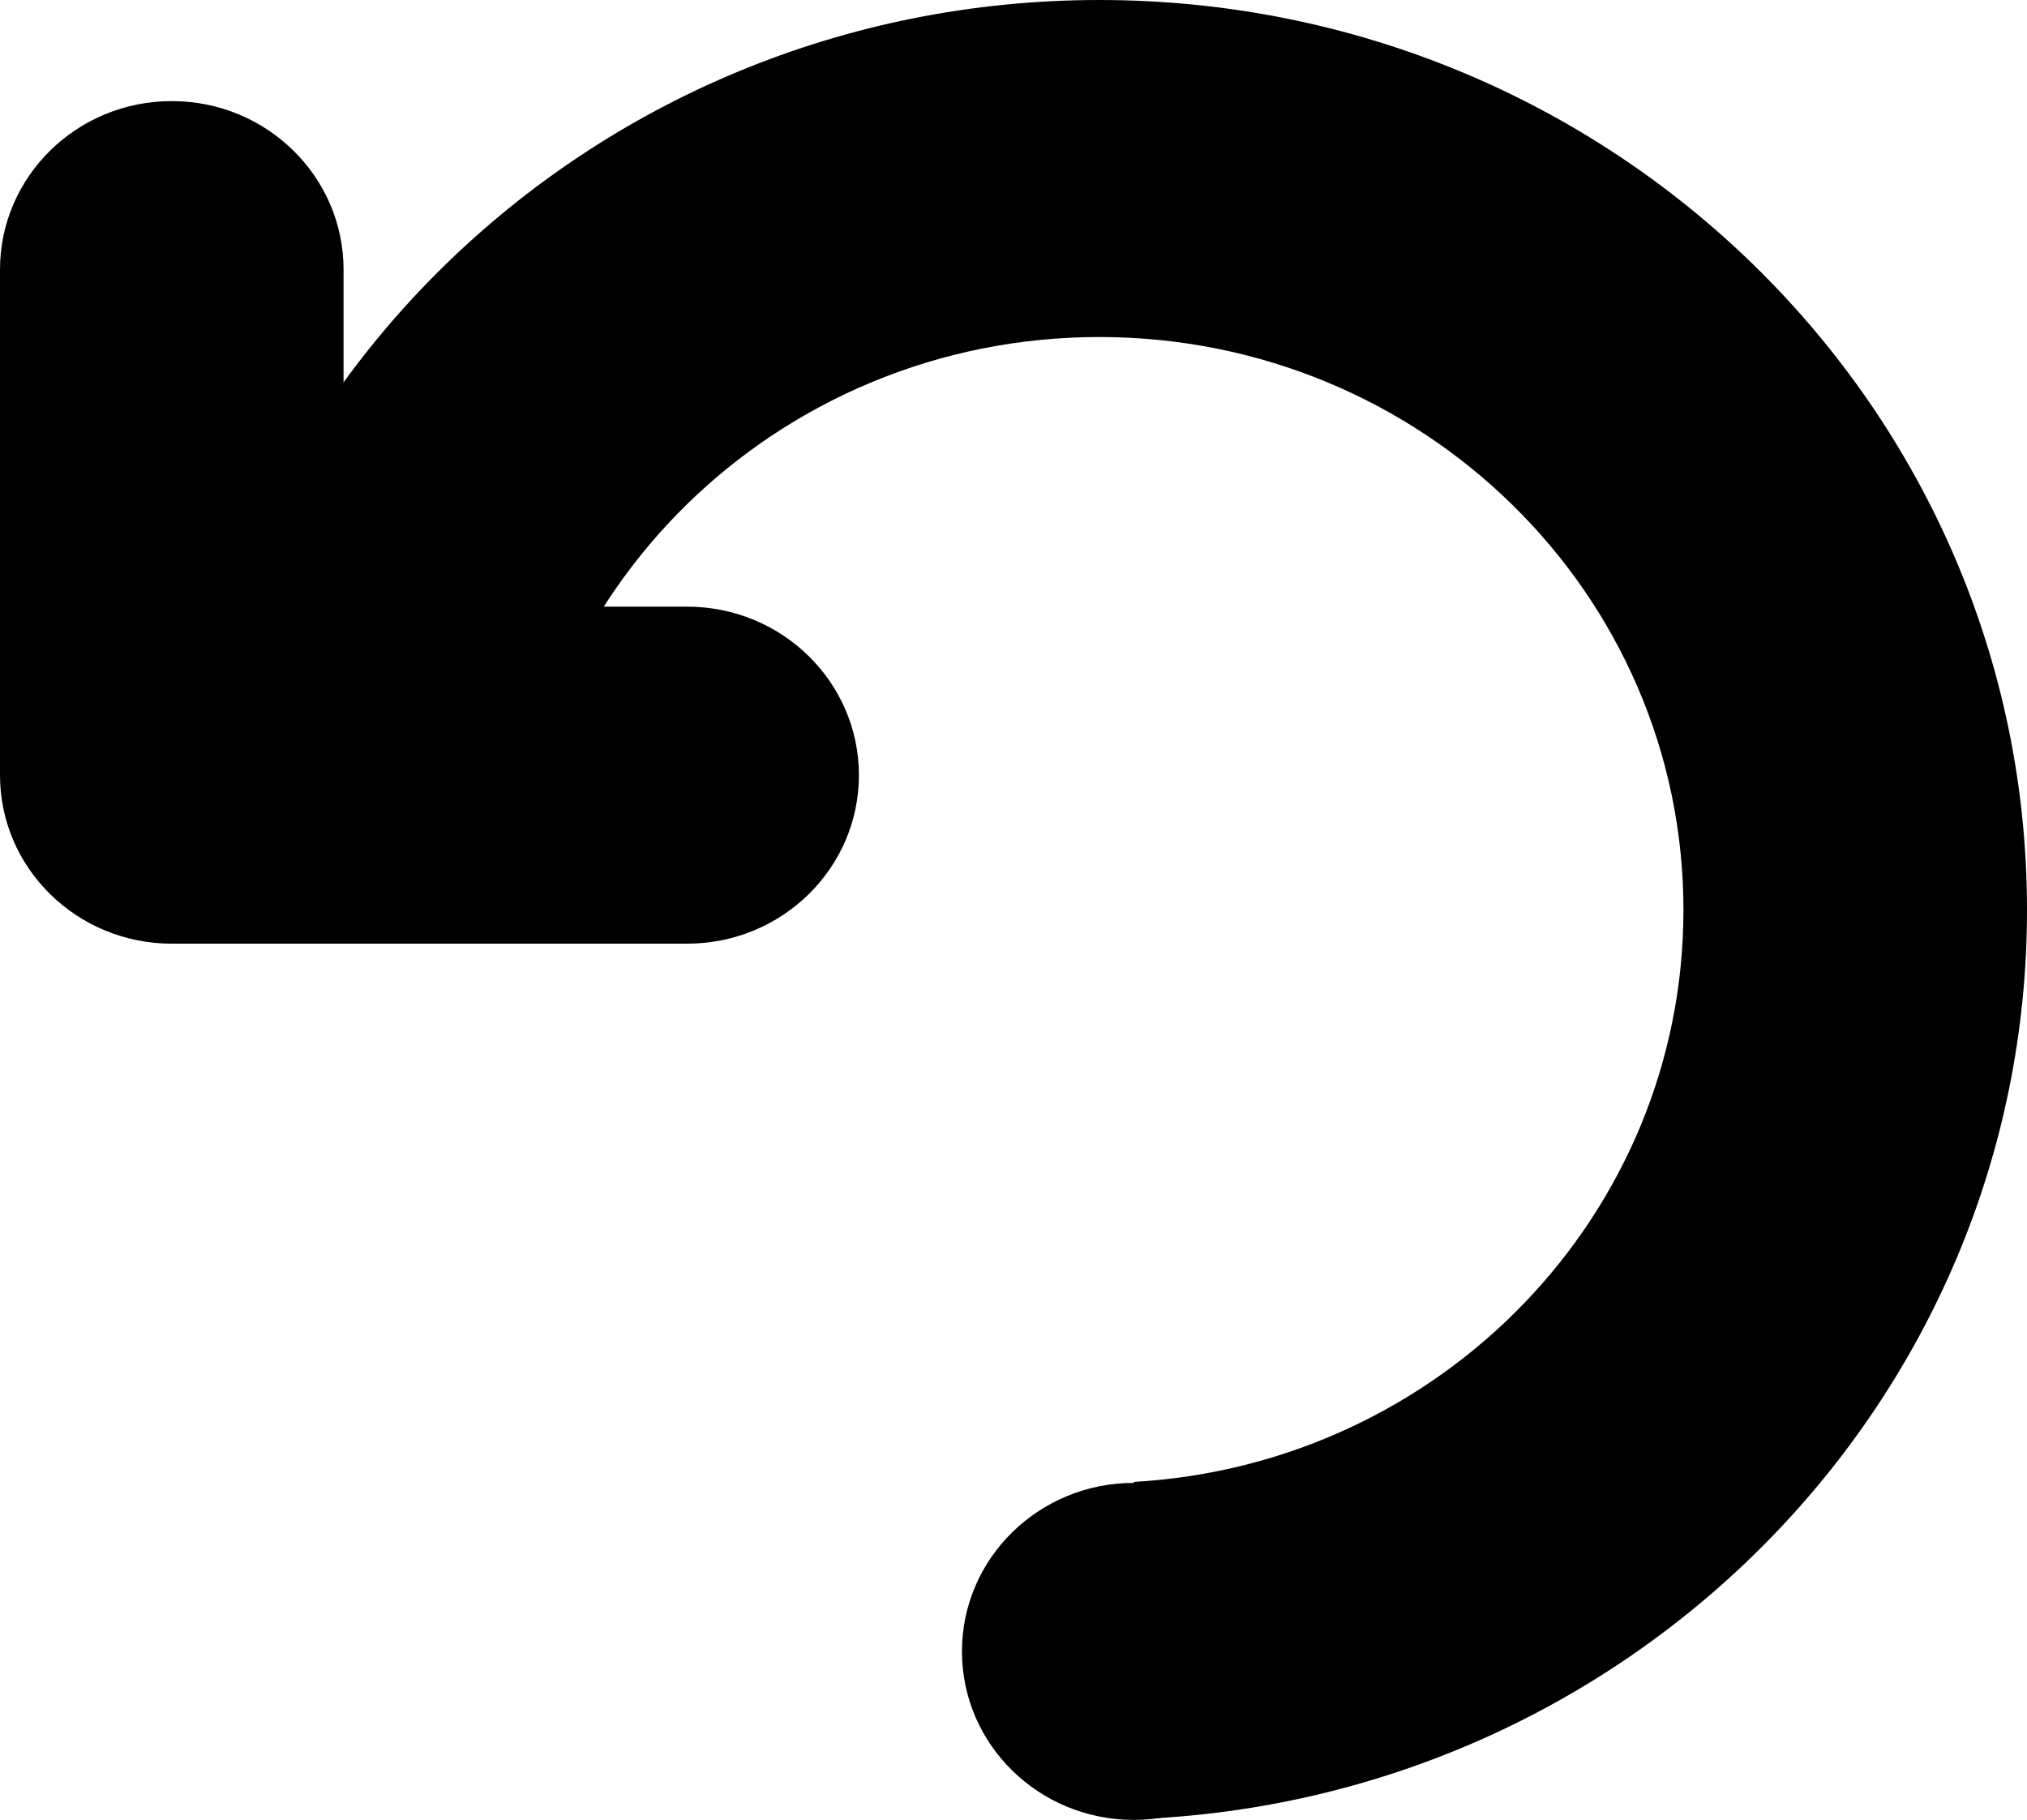 <svg width="49" height="44" viewBox="0 0 49 44" fill="none" xmlns="http://www.w3.org/2000/svg">
<path fill-rule="evenodd" clip-rule="evenodd" d="M4.153 2.444C6.446 2.444 8.305 4.268 8.305 6.519V14.667H16.61C18.904 14.667 20.763 16.491 20.763 18.741C20.763 20.991 18.904 22.815 16.61 22.815H4.153C1.859 22.815 0 20.991 0 18.741V6.519C0 4.268 1.859 2.444 4.153 2.444Z" fill="currentColor"/>
<path d="M12.458 22C12.458 14.35 18.779 8.148 26.576 8.148C34.374 8.148 40.695 14.35 40.695 22C40.695 29.377 34.818 35.407 27.407 35.828V43.985C39.406 43.557 49 33.877 49 22C49 9.85 38.961 0 26.576 0C14.192 0 4.153 9.85 4.153 22C4.153 22.273 4.158 22.544 4.168 22.815H12.482C12.466 22.545 12.458 22.273 12.458 22Z" fill="currentColor"/>
<path d="M31.559 39.926C31.559 42.176 29.7 44 27.407 44C25.113 44 23.254 42.176 23.254 39.926C23.254 37.676 25.113 35.852 27.407 35.852C29.7 35.852 31.559 37.676 31.559 39.926Z" fill="currentColor"/>
</svg>

